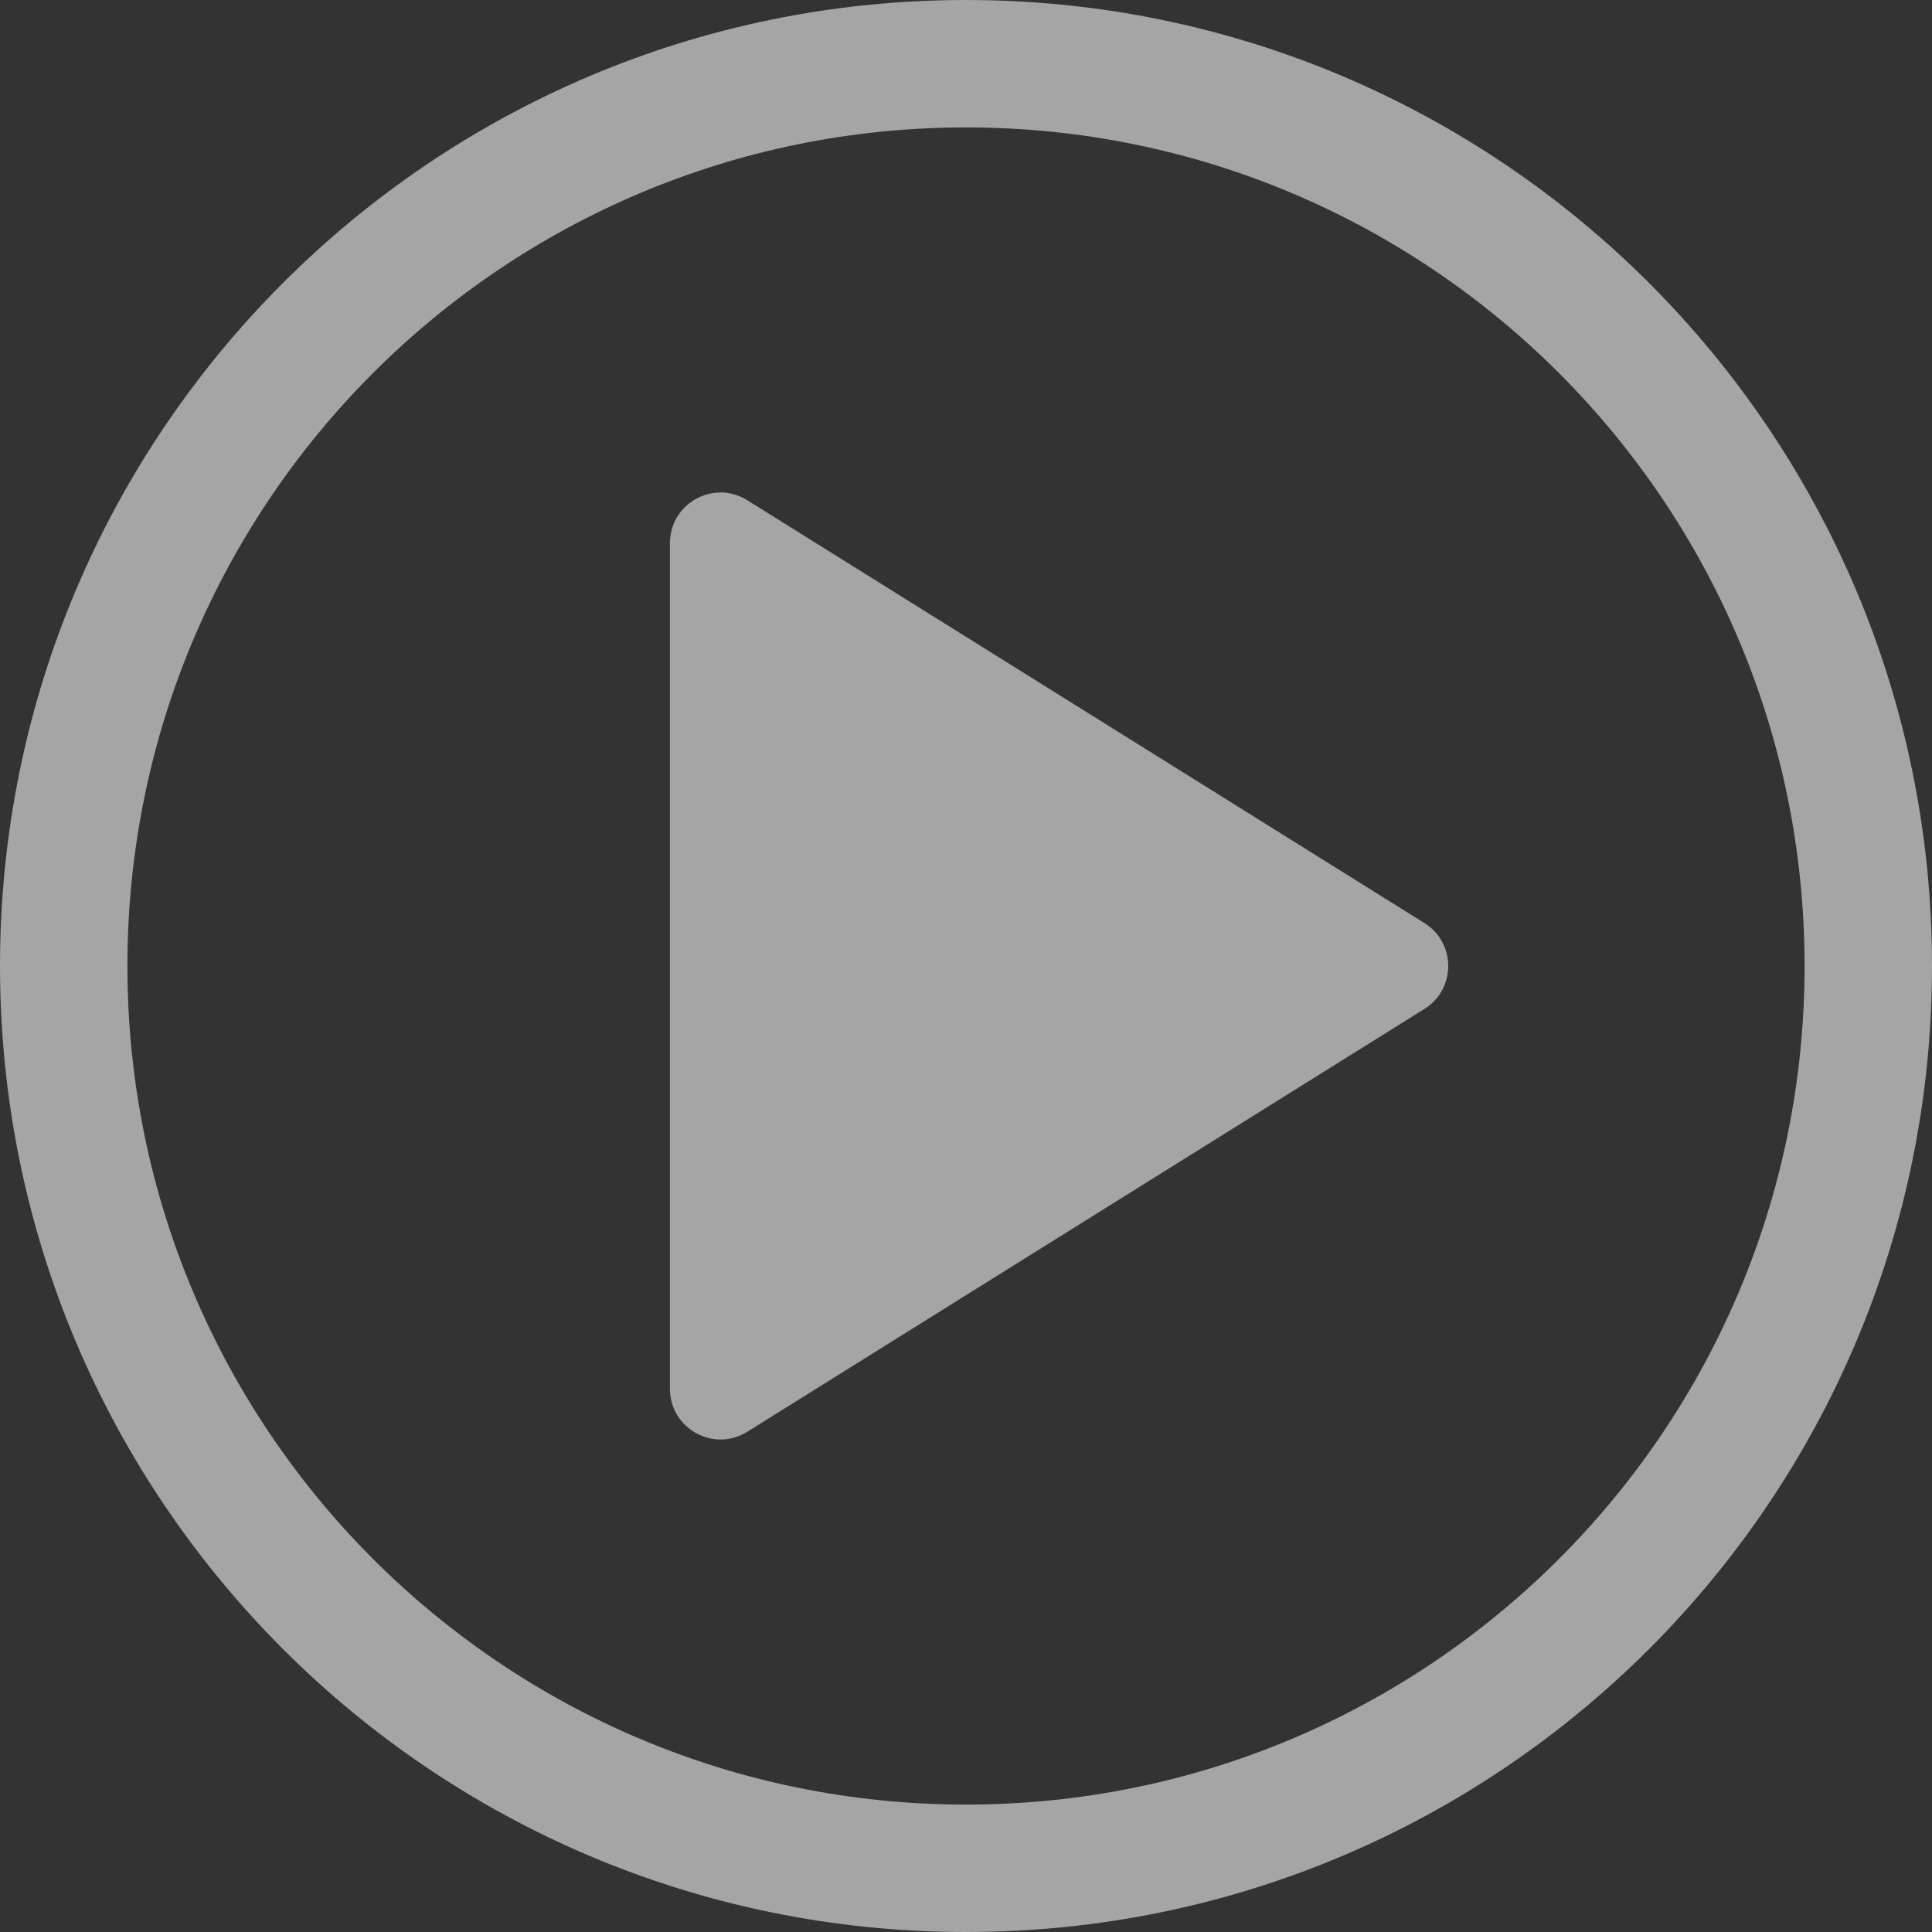<svg width="194" height="194" viewBox="0 0 194 194" fill="none" xmlns="http://www.w3.org/2000/svg">
<rect x="0" y="0" width="194" height="194" fill="#333333" stroke="none"/>
<path d="M97 0C150.567 0 194 43.433 194 97C194 150.567 150.567 194 97 194C43.433 194 0 150.566 0 97C0 43.434 43.433 0 97 0ZM97 12.795C50.496 12.795 12.795 50.496 12.795 97C12.795 143.504 50.496 181.205 97 181.205C143.504 181.205 181.205 143.504 181.205 97C181.205 50.496 143.503 12.795 97 12.795Z" fill="white" fill-opacity="0.56"/>
<path fill-rule="evenodd" clip-rule="evenodd" d="M143.035 101.308L75.048 143.763C71.654 145.887 67.27 143.447 67.27 139.446V54.553C67.27 50.551 71.654 48.111 75.048 50.236L143.035 92.691C146.218 94.673 146.218 99.327 143.035 101.309V101.308Z" fill="white" fill-opacity="0.56"/>
</svg>

